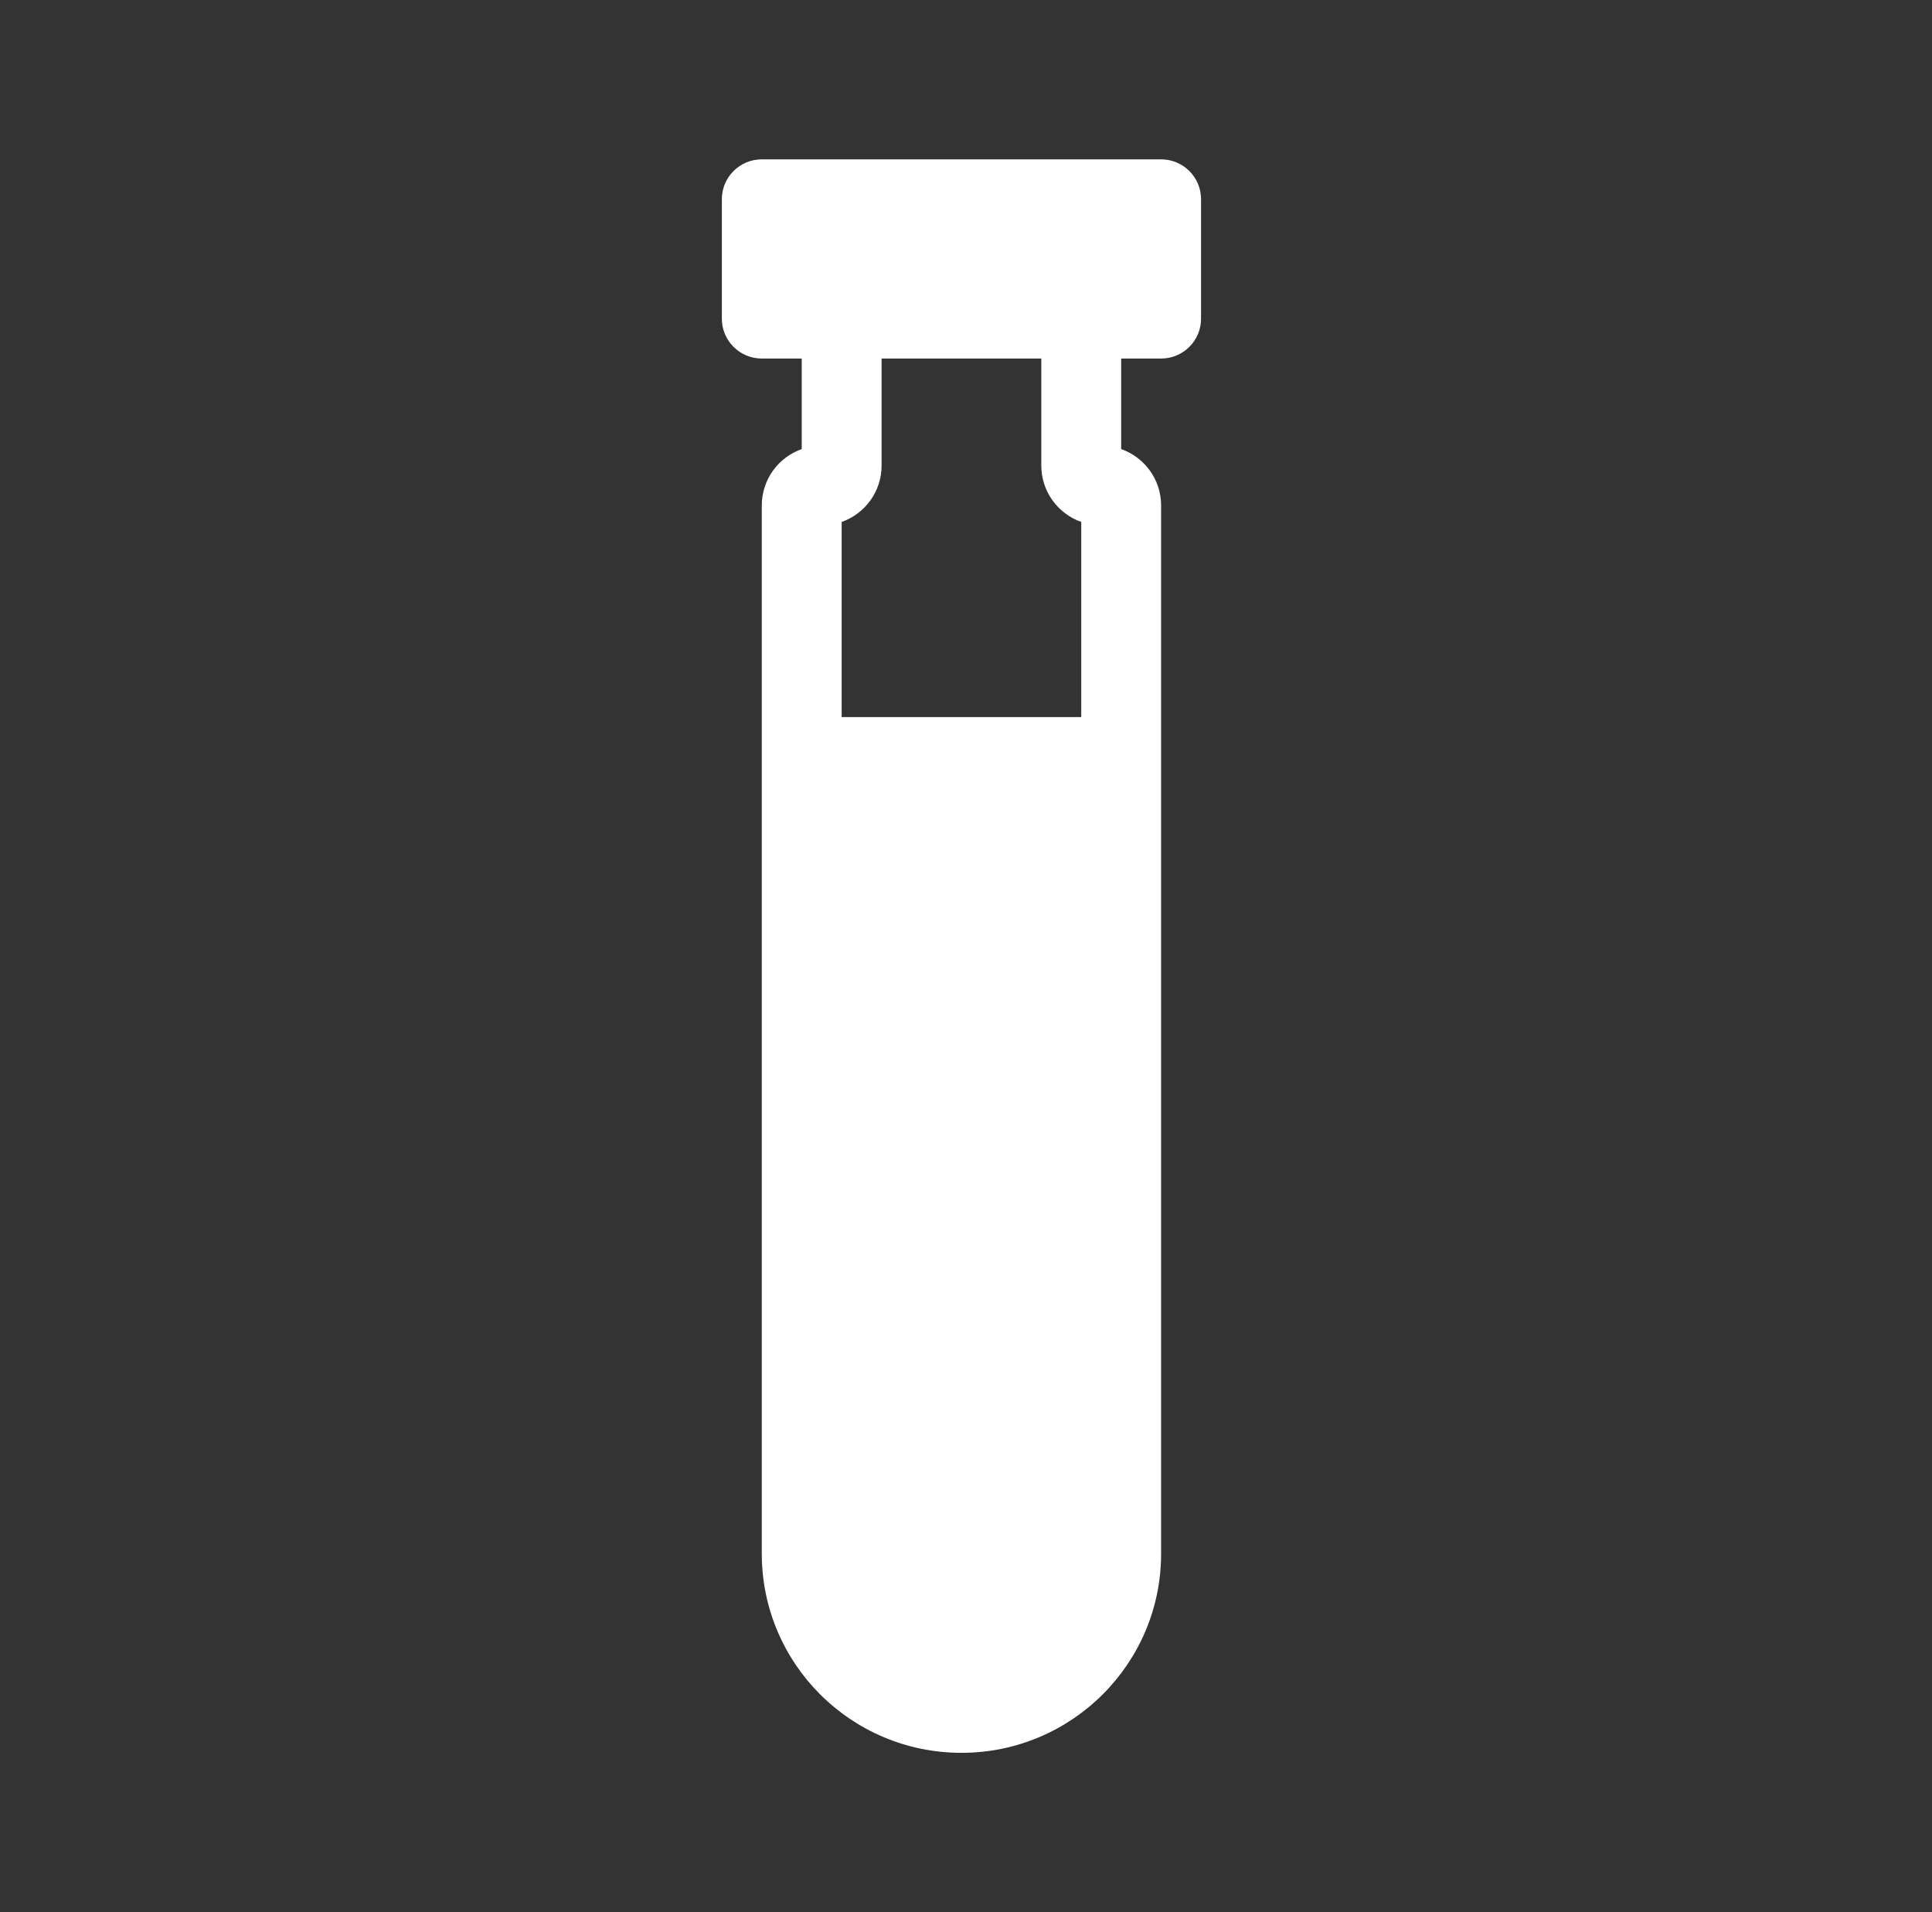 <svg width="97" height="96" viewBox="0 0 97 96" fill="none" xmlns="http://www.w3.org/2000/svg">
<rect x="0" y="0" width="97" height="96" fill="#333333" stroke="none"/>
<path fill-rule="evenodd" clip-rule="evenodd" d="M38.247 8C37.14 8 36.242 8.895 36.242 10V16C36.242 17.105 37.14 18 38.247 18H40.252V22.546C39.084 22.958 38.247 24.069 38.247 25.375V78C38.247 83.523 42.735 88 48.271 88C53.808 88 58.296 83.523 58.296 78V25.375C58.296 24.069 57.459 22.958 56.291 22.546V18H58.296C59.403 18 60.301 17.105 60.301 16V10C60.301 8.895 59.403 8 58.296 8H38.247ZM44.262 23.375V18H52.281V23.375C52.281 24.681 53.118 25.792 54.286 26.204V36H42.257V26.204C43.425 25.792 44.262 24.681 44.262 23.375Z" fill="white"/>
</svg>
